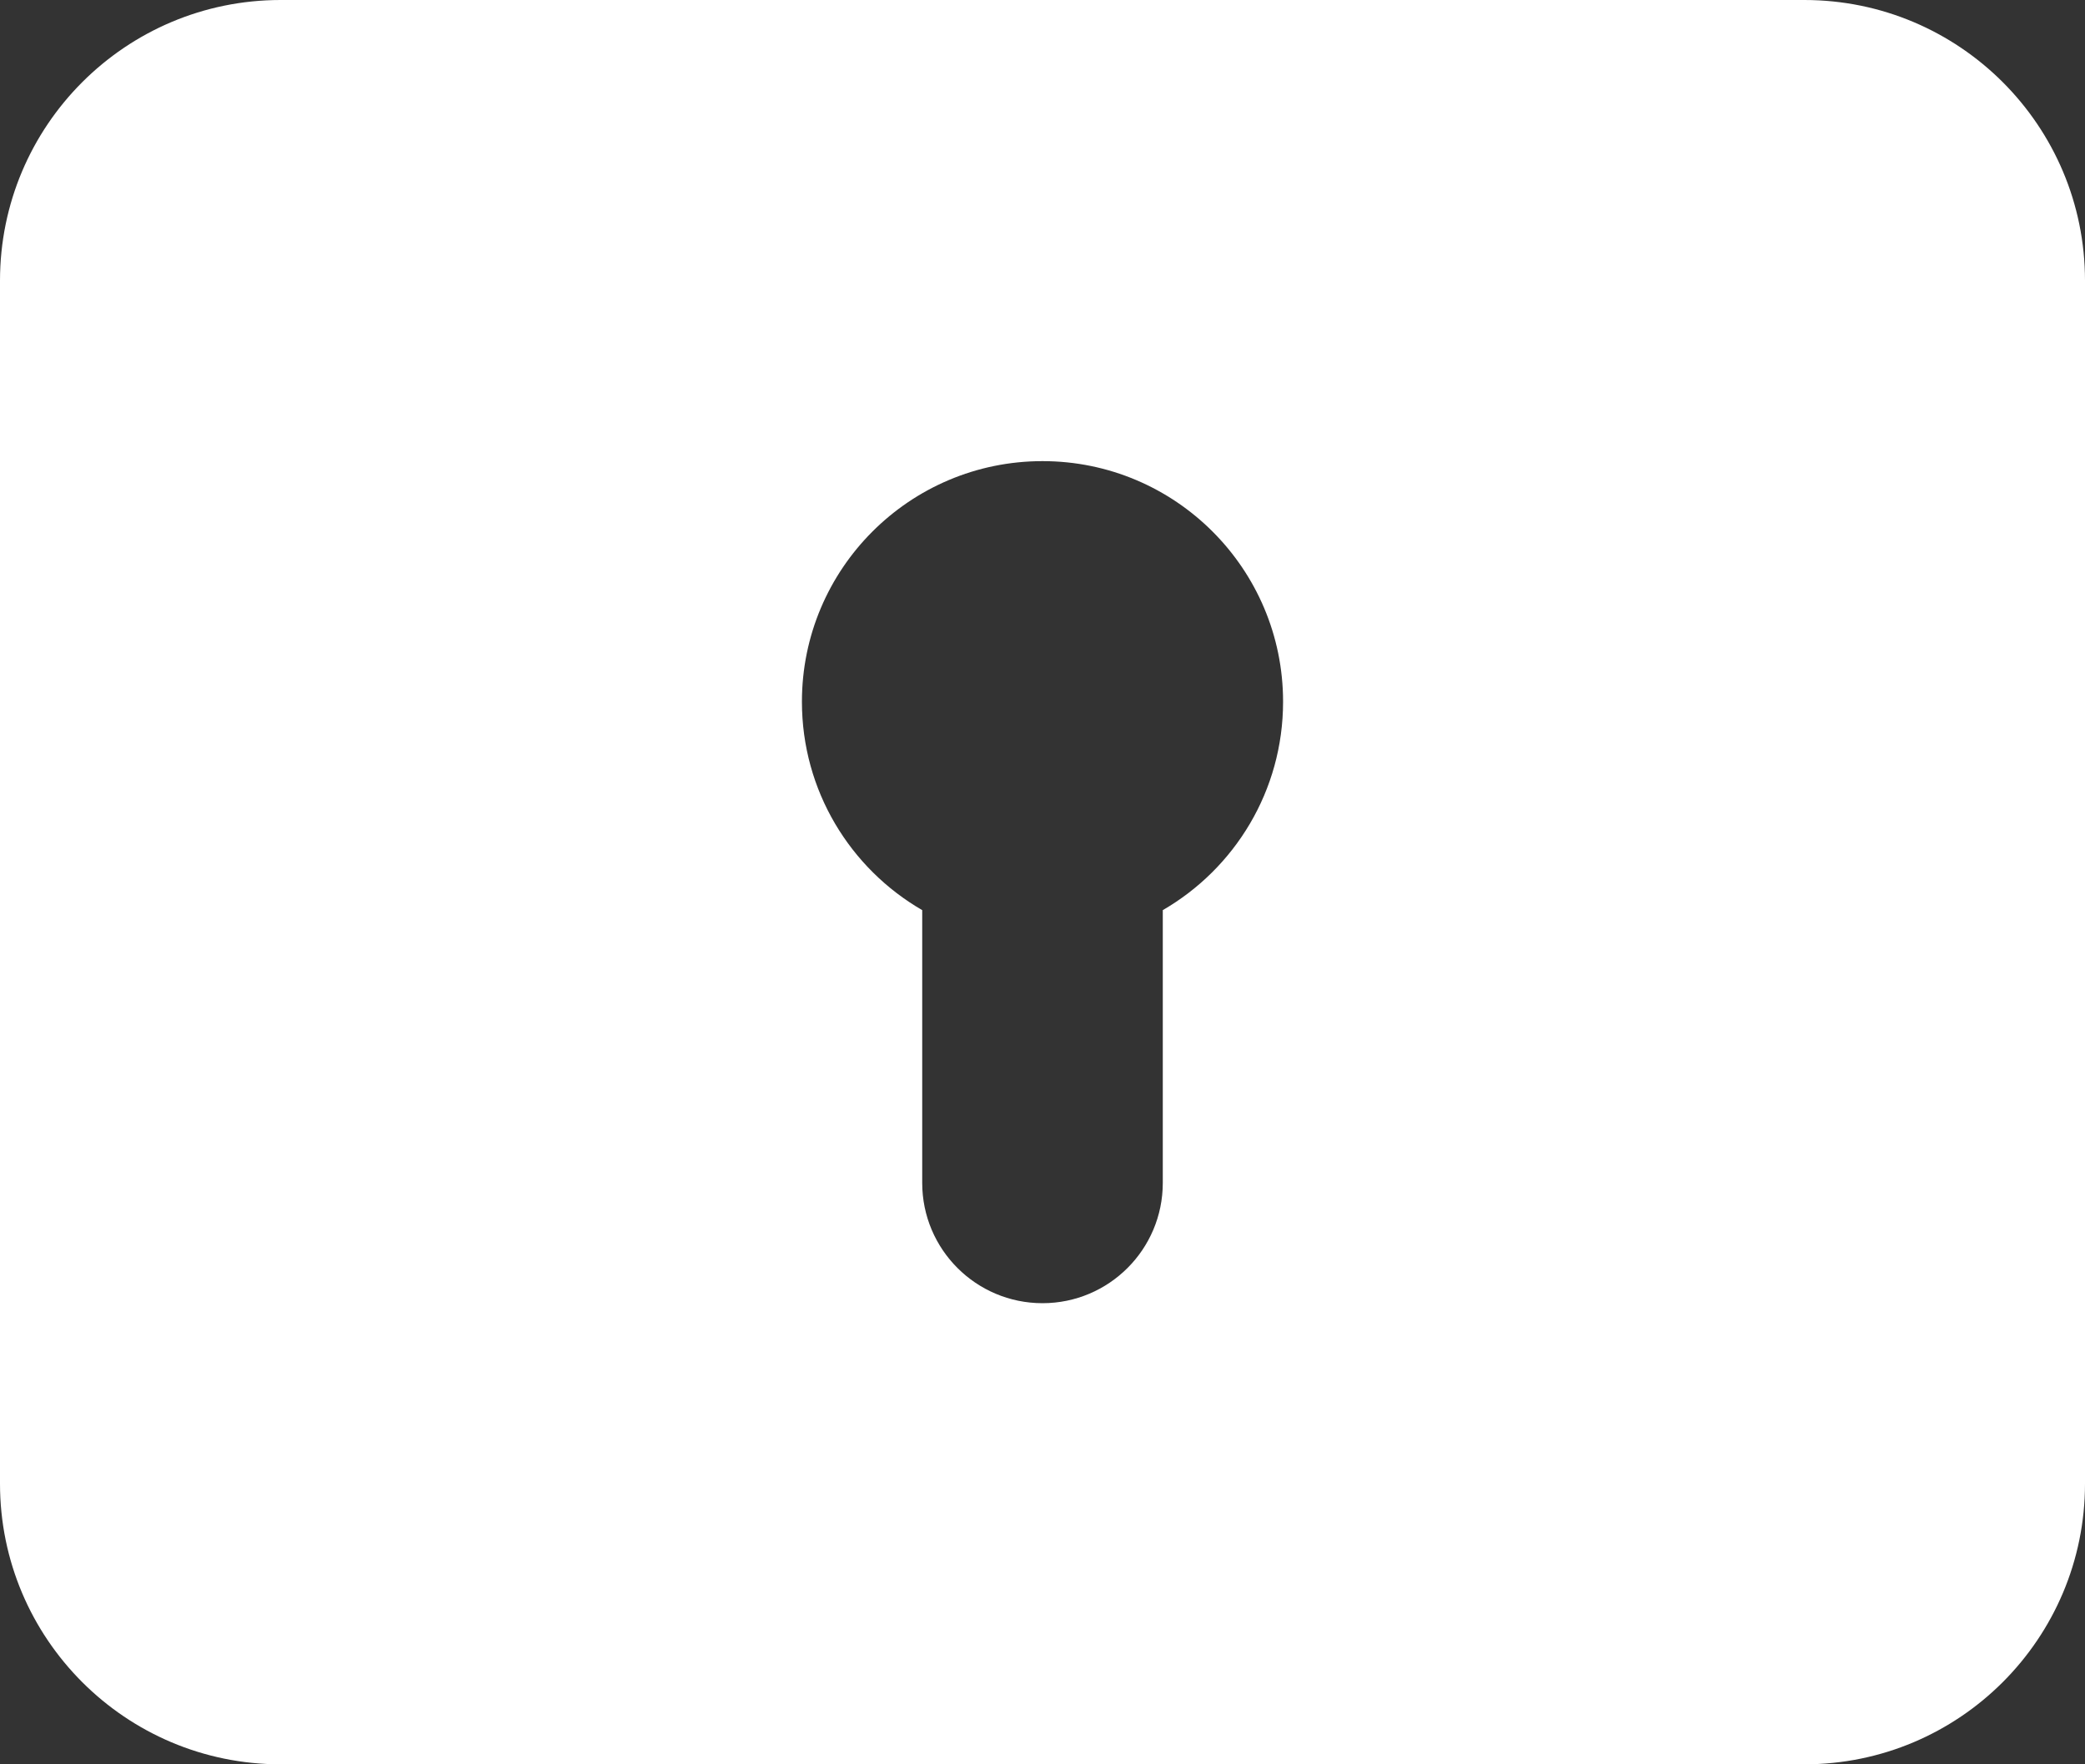 <svg width="104" height="88" viewBox="0 0 104 88" fill="none" xmlns="http://www.w3.org/2000/svg">
<rect x="0" y="0" width="104" height="88" fill="#333333" stroke="none"/>
<path fill-rule="evenodd" clip-rule="evenodd" d="M14 0C6.268 0 0 6.268 0 14V74C0 81.732 6.268 88 14 88H90C97.732 88 104 81.732 104 74V14C104 6.268 97.732 0 90 0H14ZM64 35C64 39.442 61.587 43.32 58 45.395V59C58 62.314 55.314 65 52 65C48.686 65 46 62.314 46 59V45.395C42.413 43.32 40 39.442 40 35C40 28.373 45.373 23 52 23C58.627 23 64 28.373 64 35Z" fill="white"/>
</svg>

